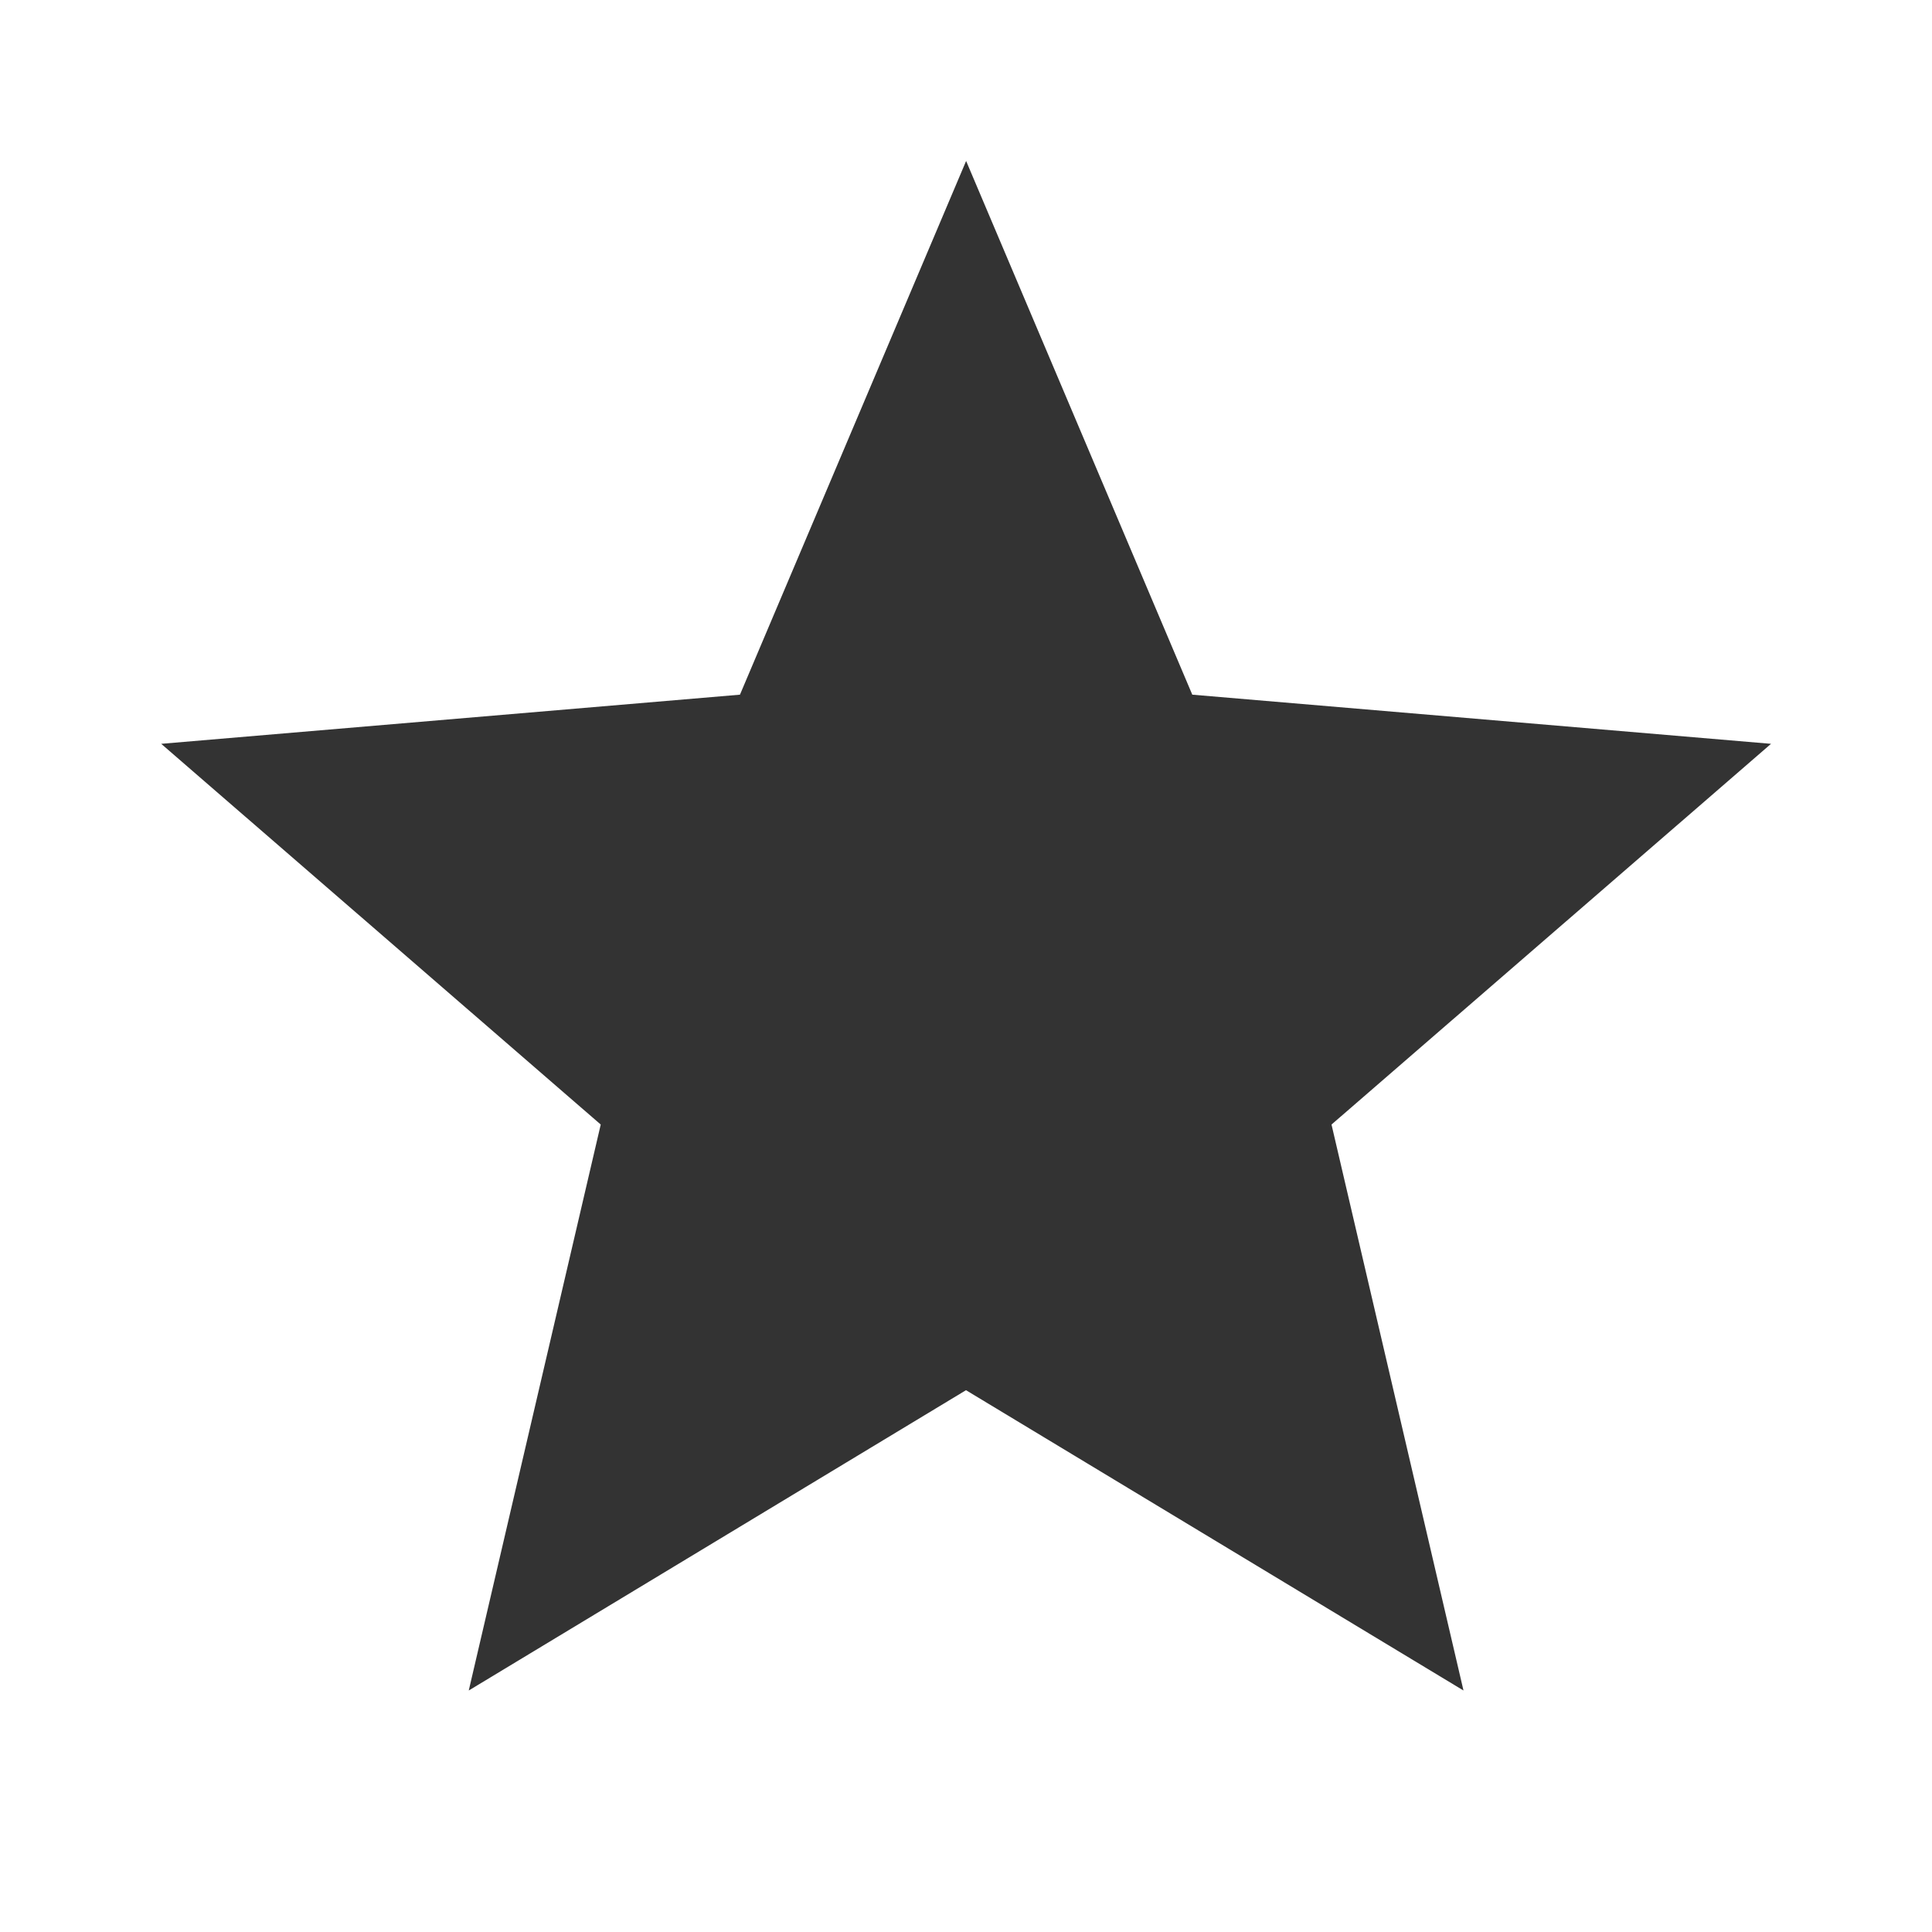<?xml version="1.0" encoding="utf-8"?>
<!-- Generated by IcoMoon.io -->
<!DOCTYPE svg PUBLIC "-//W3C//DTD SVG 1.1//EN" "http://www.w3.org/Graphics/SVG/1.1/DTD/svg11.dtd">
<svg version="1.1" xmlns="http://www.w3.org/2000/svg" xmlns:xlink="http://www.w3.org/1999/xlink" width="16" height="16" viewBox="0 0 16 16">
<path fill="#333333" d="M8 11.513l4.12 2.487-1.093-4.687 3.64-3.153-4.793-0.407-1.873-4.42-1.873 4.42-4.793 0.407 3.64 3.153-1.093 4.687z"></path>
</svg>
